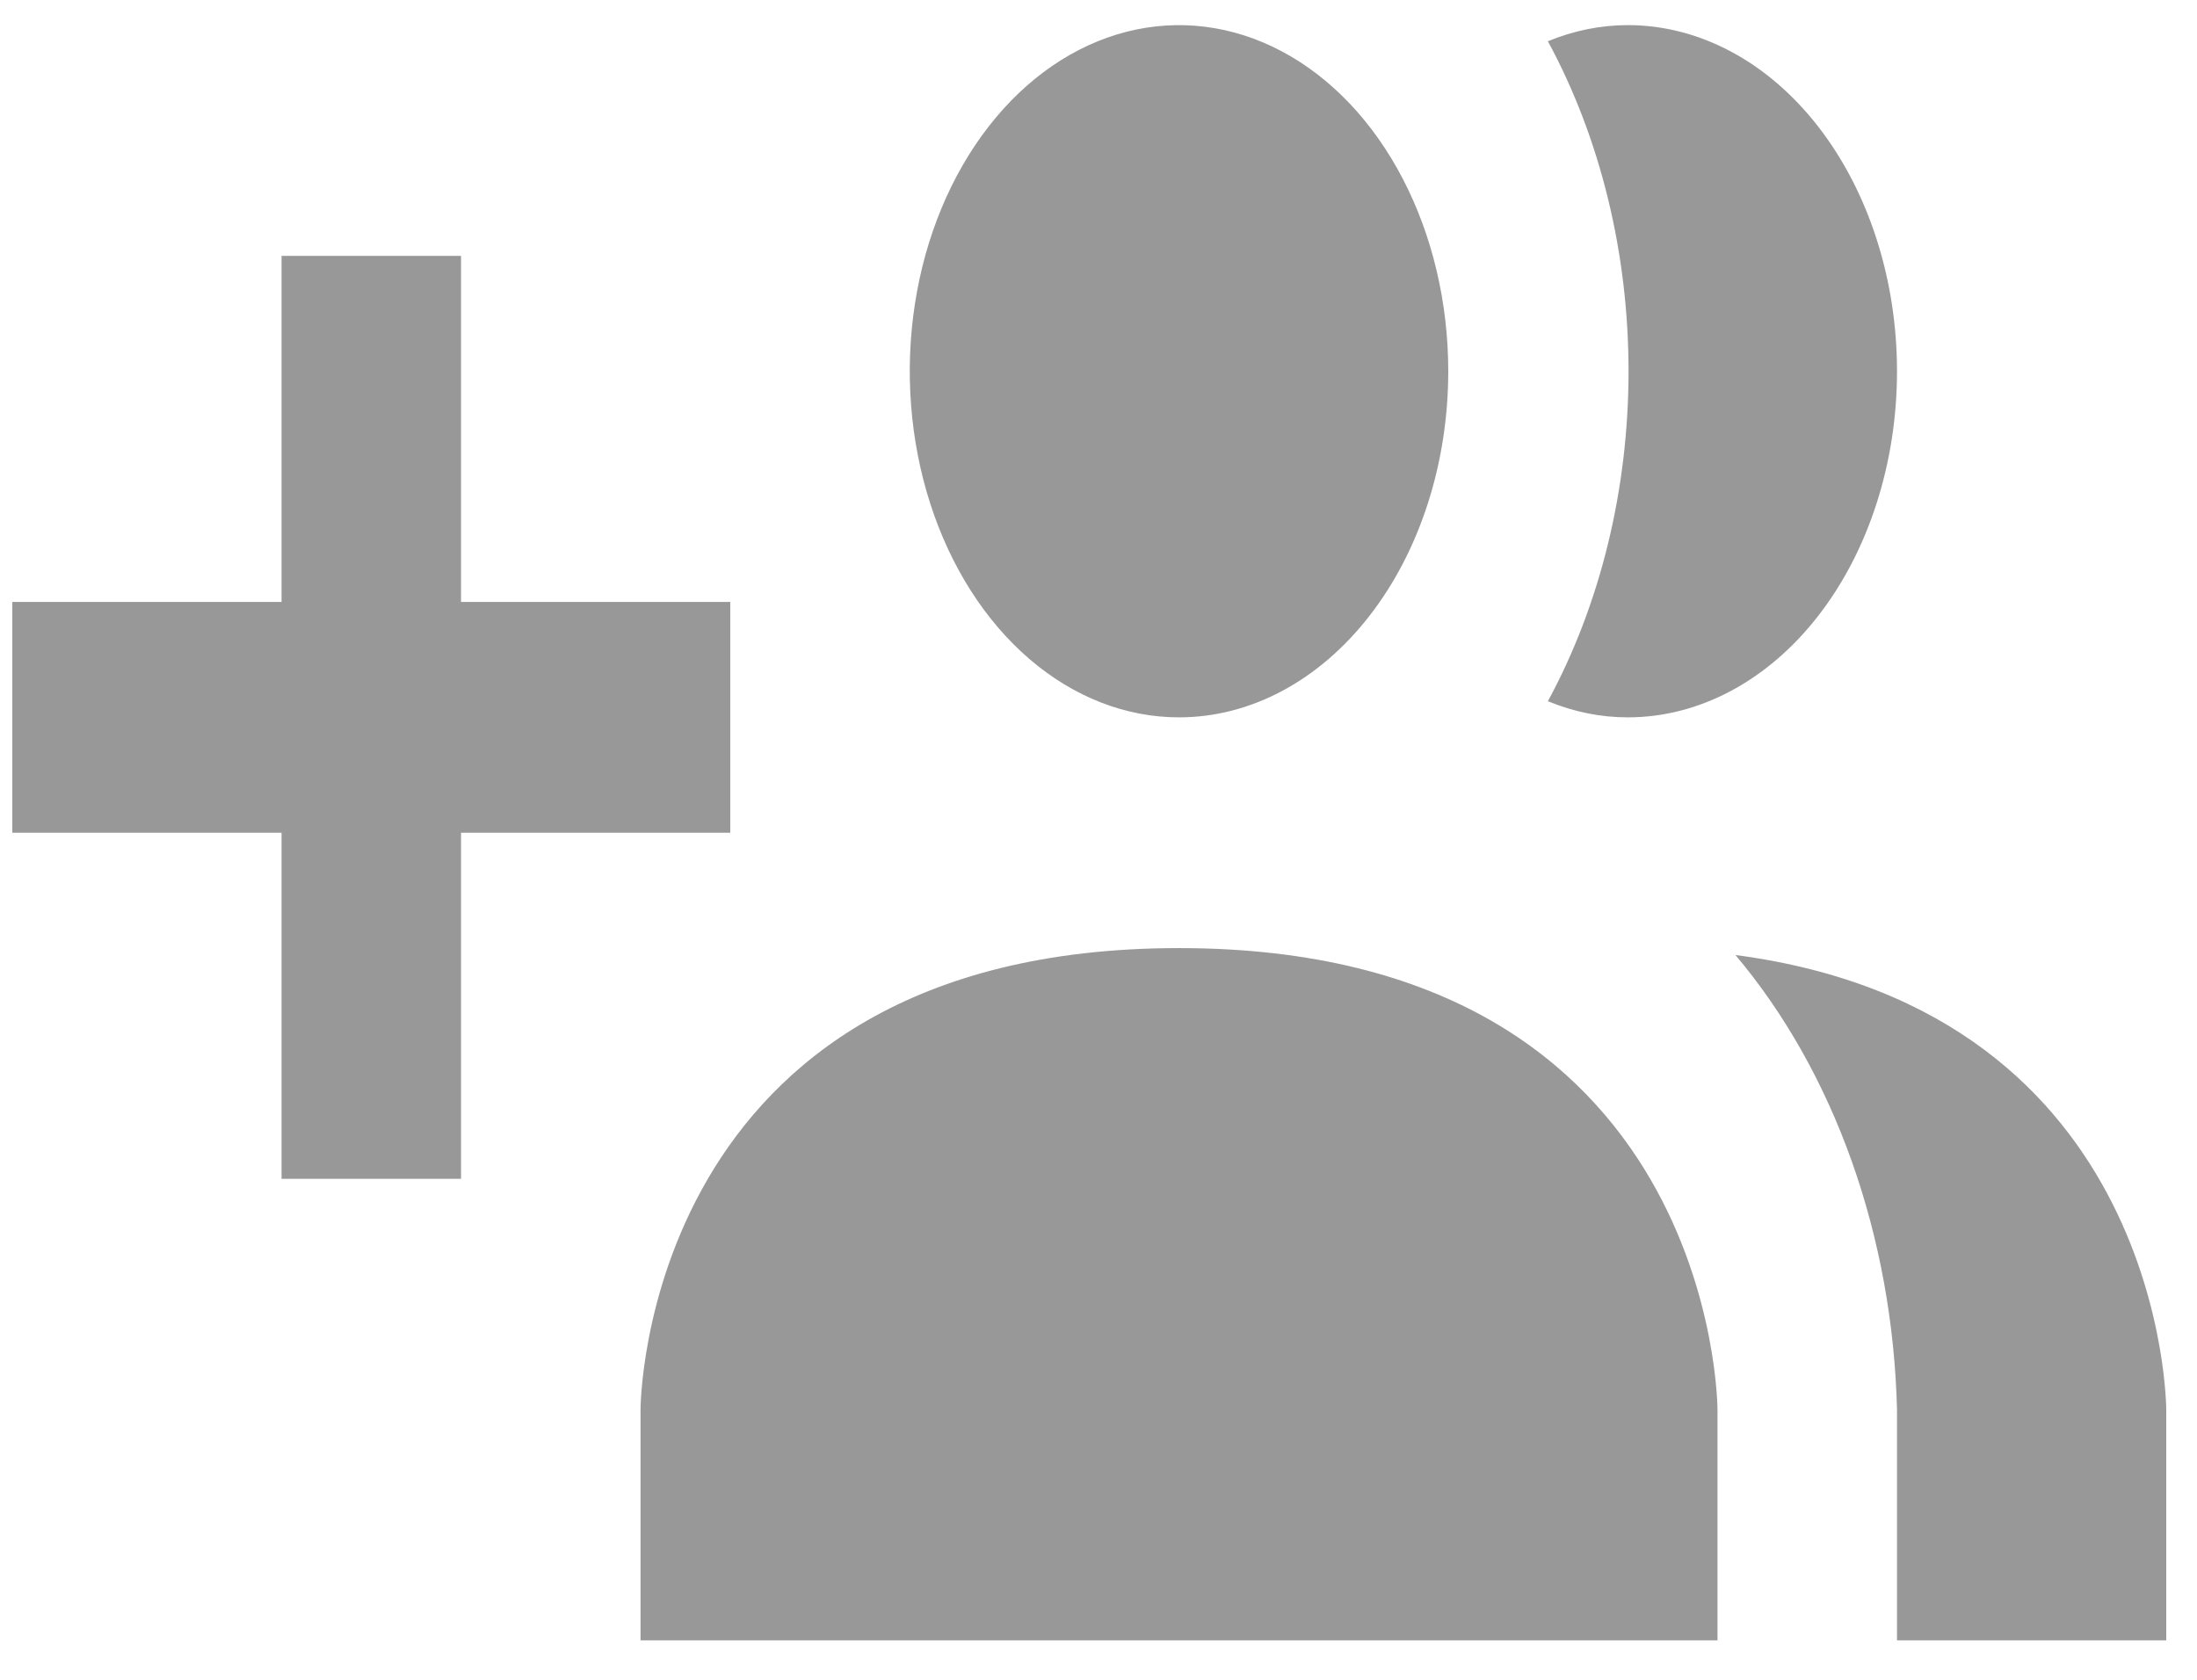 <svg width="51" height="39" viewBox="0 0 51 39" fill="none" xmlns="http://www.w3.org/2000/svg">
<path d="M39.869 32.726V38.084H14.869V32.726C14.869 32.726 14.869 22.012 27.369 22.012C39.869 22.012 39.869 32.726 39.869 32.726ZM33.619 8.619C33.619 7.03 33.252 5.476 32.566 4.155C31.879 2.833 30.903 1.803 29.761 1.195C28.619 0.587 27.362 0.428 26.15 0.738C24.937 1.048 23.824 1.813 22.95 2.937C22.076 4.061 21.48 5.493 21.239 7.052C20.998 8.61 21.122 10.226 21.595 11.694C22.068 13.163 22.869 14.418 23.897 15.301C24.925 16.184 26.133 16.655 27.369 16.655C29.027 16.655 30.616 15.808 31.788 14.301C32.961 12.794 33.619 10.75 33.619 8.619ZM40.286 22.173C41.425 23.524 42.343 25.152 42.987 26.965C43.63 28.776 43.987 30.735 44.036 32.726V38.084H50.286V32.726C50.286 32.726 50.286 23.485 40.286 22.173ZM37.786 0.583C37.156 0.584 36.531 0.71 35.932 0.958C37.151 3.206 37.804 5.88 37.804 8.619C37.804 11.359 37.151 14.033 35.932 16.28C36.531 16.528 37.156 16.655 37.786 16.655C39.443 16.655 41.033 15.808 42.205 14.301C43.377 12.794 44.036 10.75 44.036 8.619C44.036 6.488 43.377 4.444 42.205 2.937C41.033 1.43 39.443 0.583 37.786 0.583ZM16.952 13.976H10.702V5.941H6.536V13.976H0.286V19.334H6.536V27.369H10.702V19.334H16.952V13.976Z" fill="#989898"/>
</svg>
